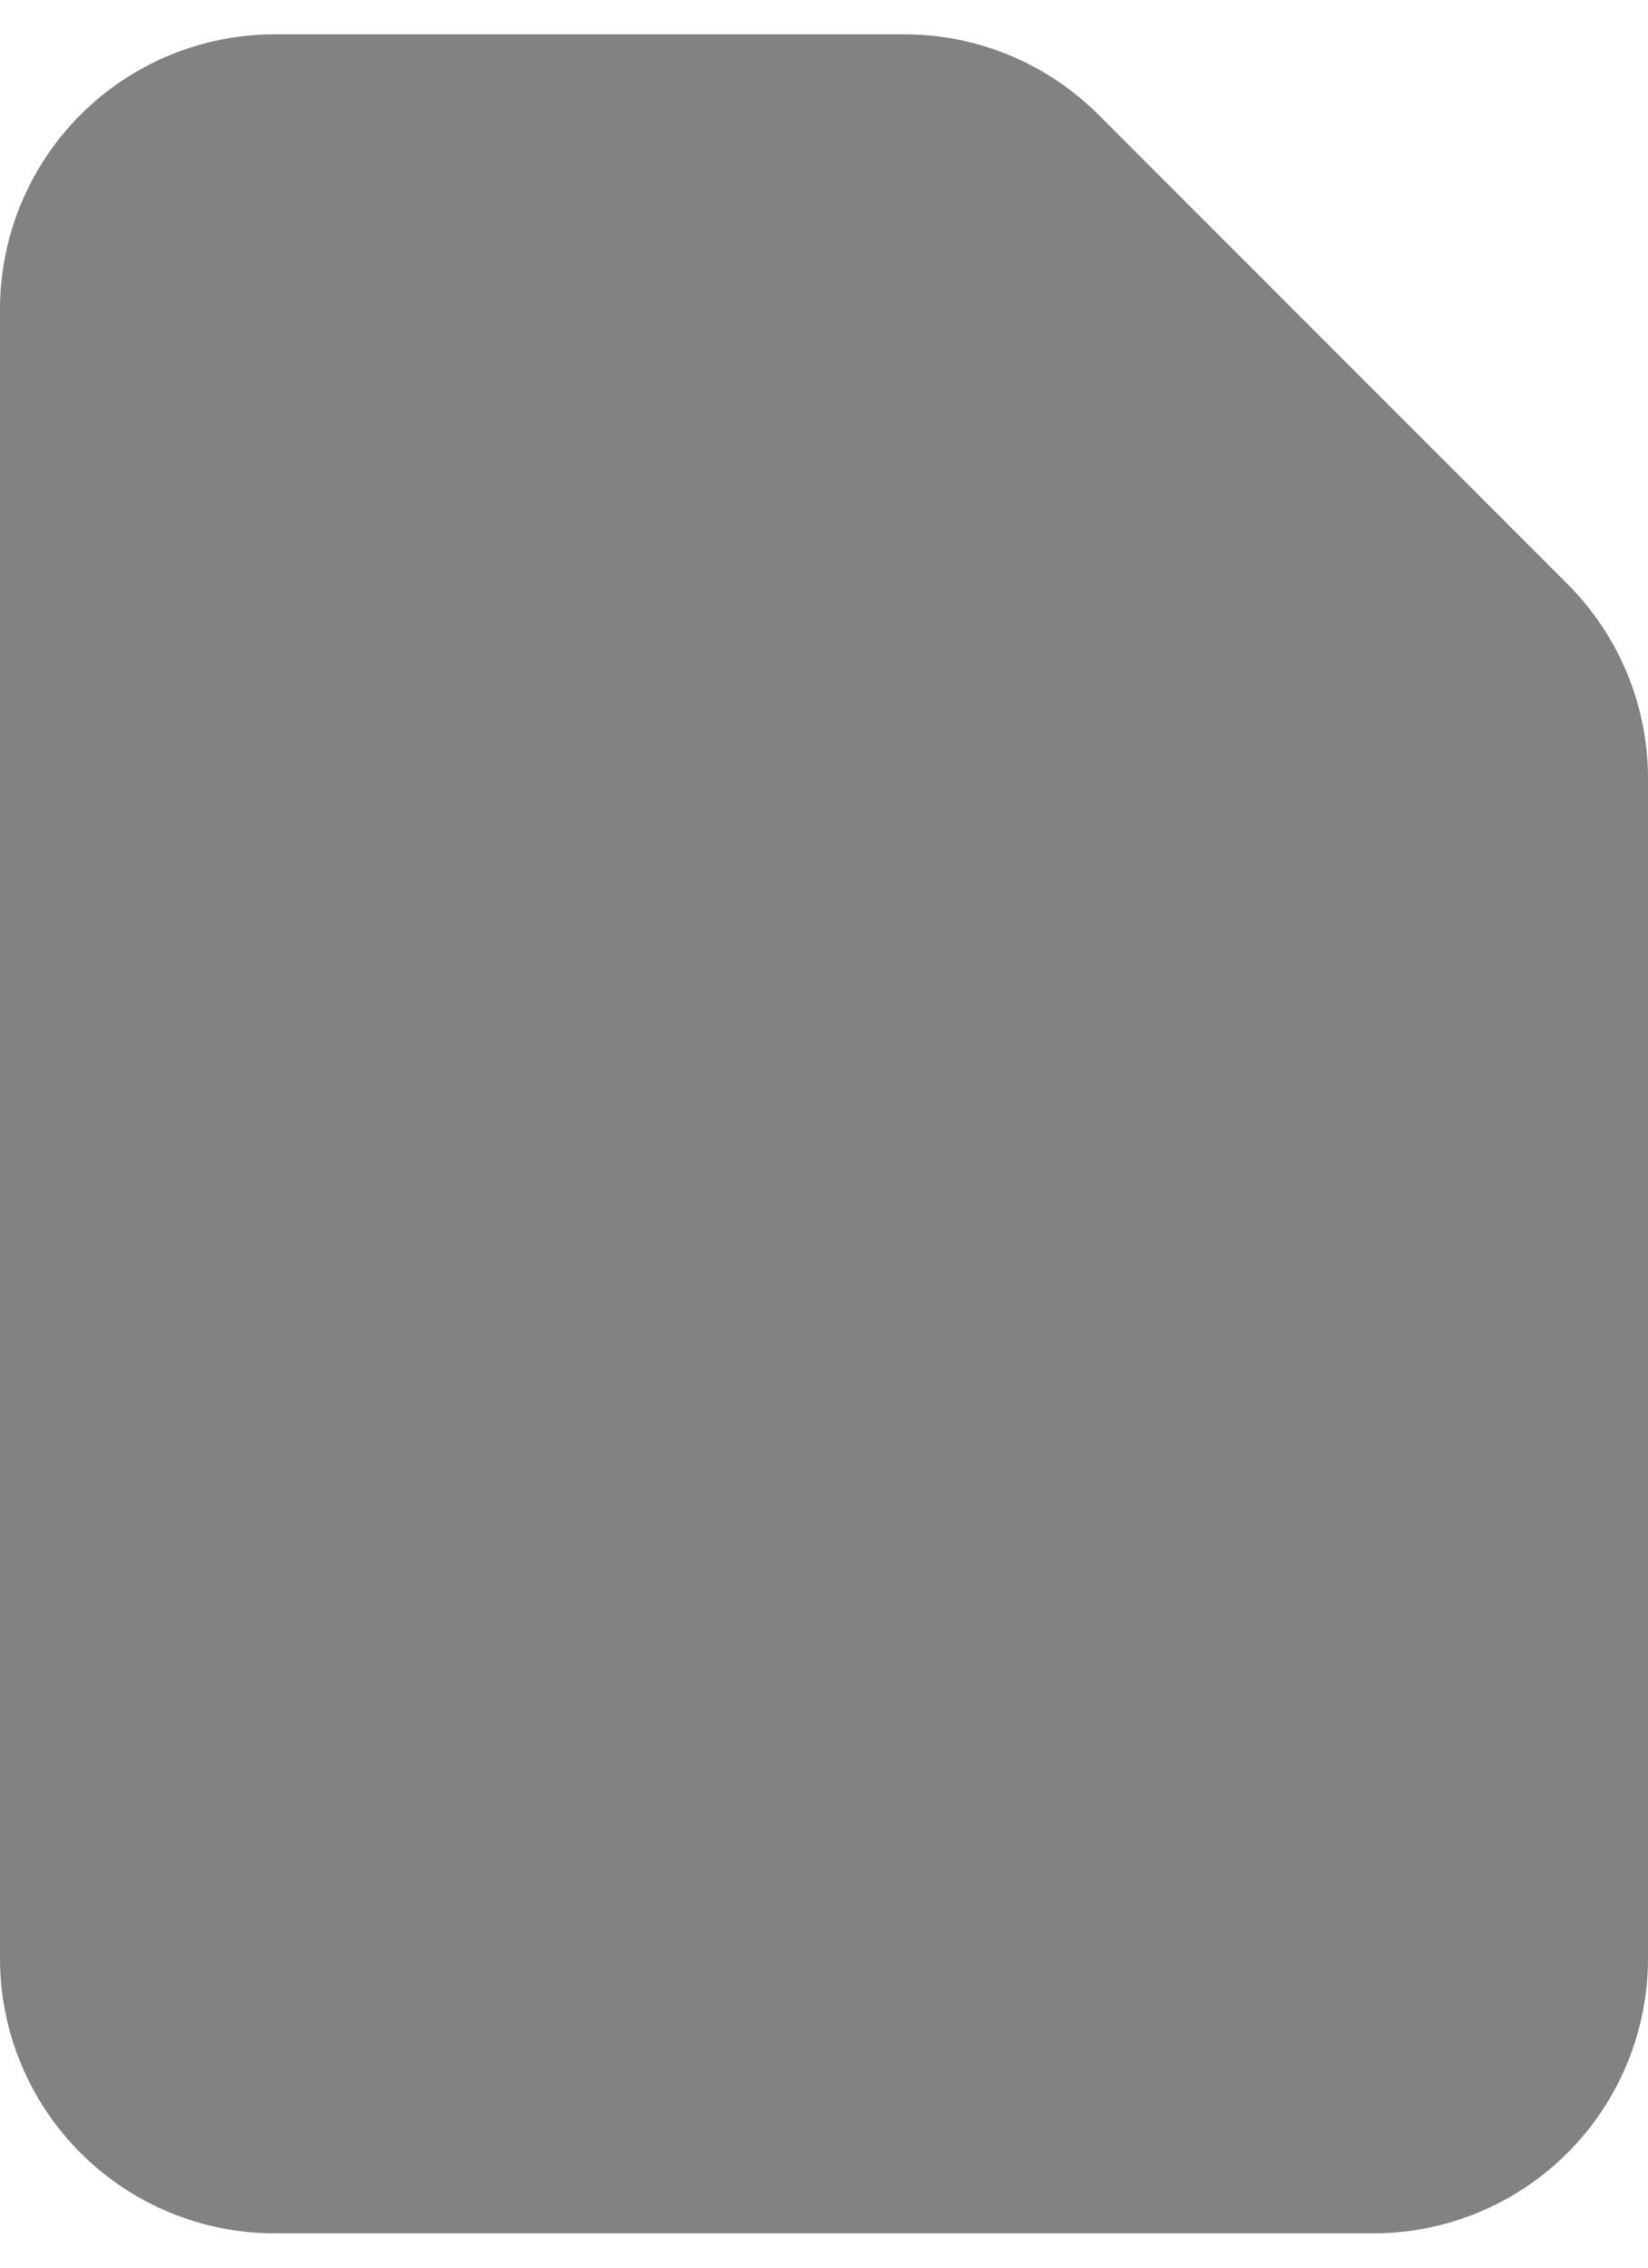<svg width="16" height="22" viewBox="0 0 16 22" fill="none" xmlns="http://www.w3.org/2000/svg">
<path fill-rule="evenodd" clip-rule="evenodd" d="M0 3C0 2.293 0.281 1.614 0.781 1.114C1.281 0.614 1.959 0.333 2.667 0.333H8.781C9.489 0.333 10.167 0.615 10.667 1.115L15.219 5.667C15.719 6.167 16 6.845 16 7.552V19C16 19.707 15.719 20.386 15.219 20.886C14.719 21.386 14.041 21.667 13.333 21.667H2.667C1.959 21.667 1.281 21.386 0.781 20.886C0.281 20.386 0 19.707 0 19V3Z" fill="#828282"/>
</svg>
